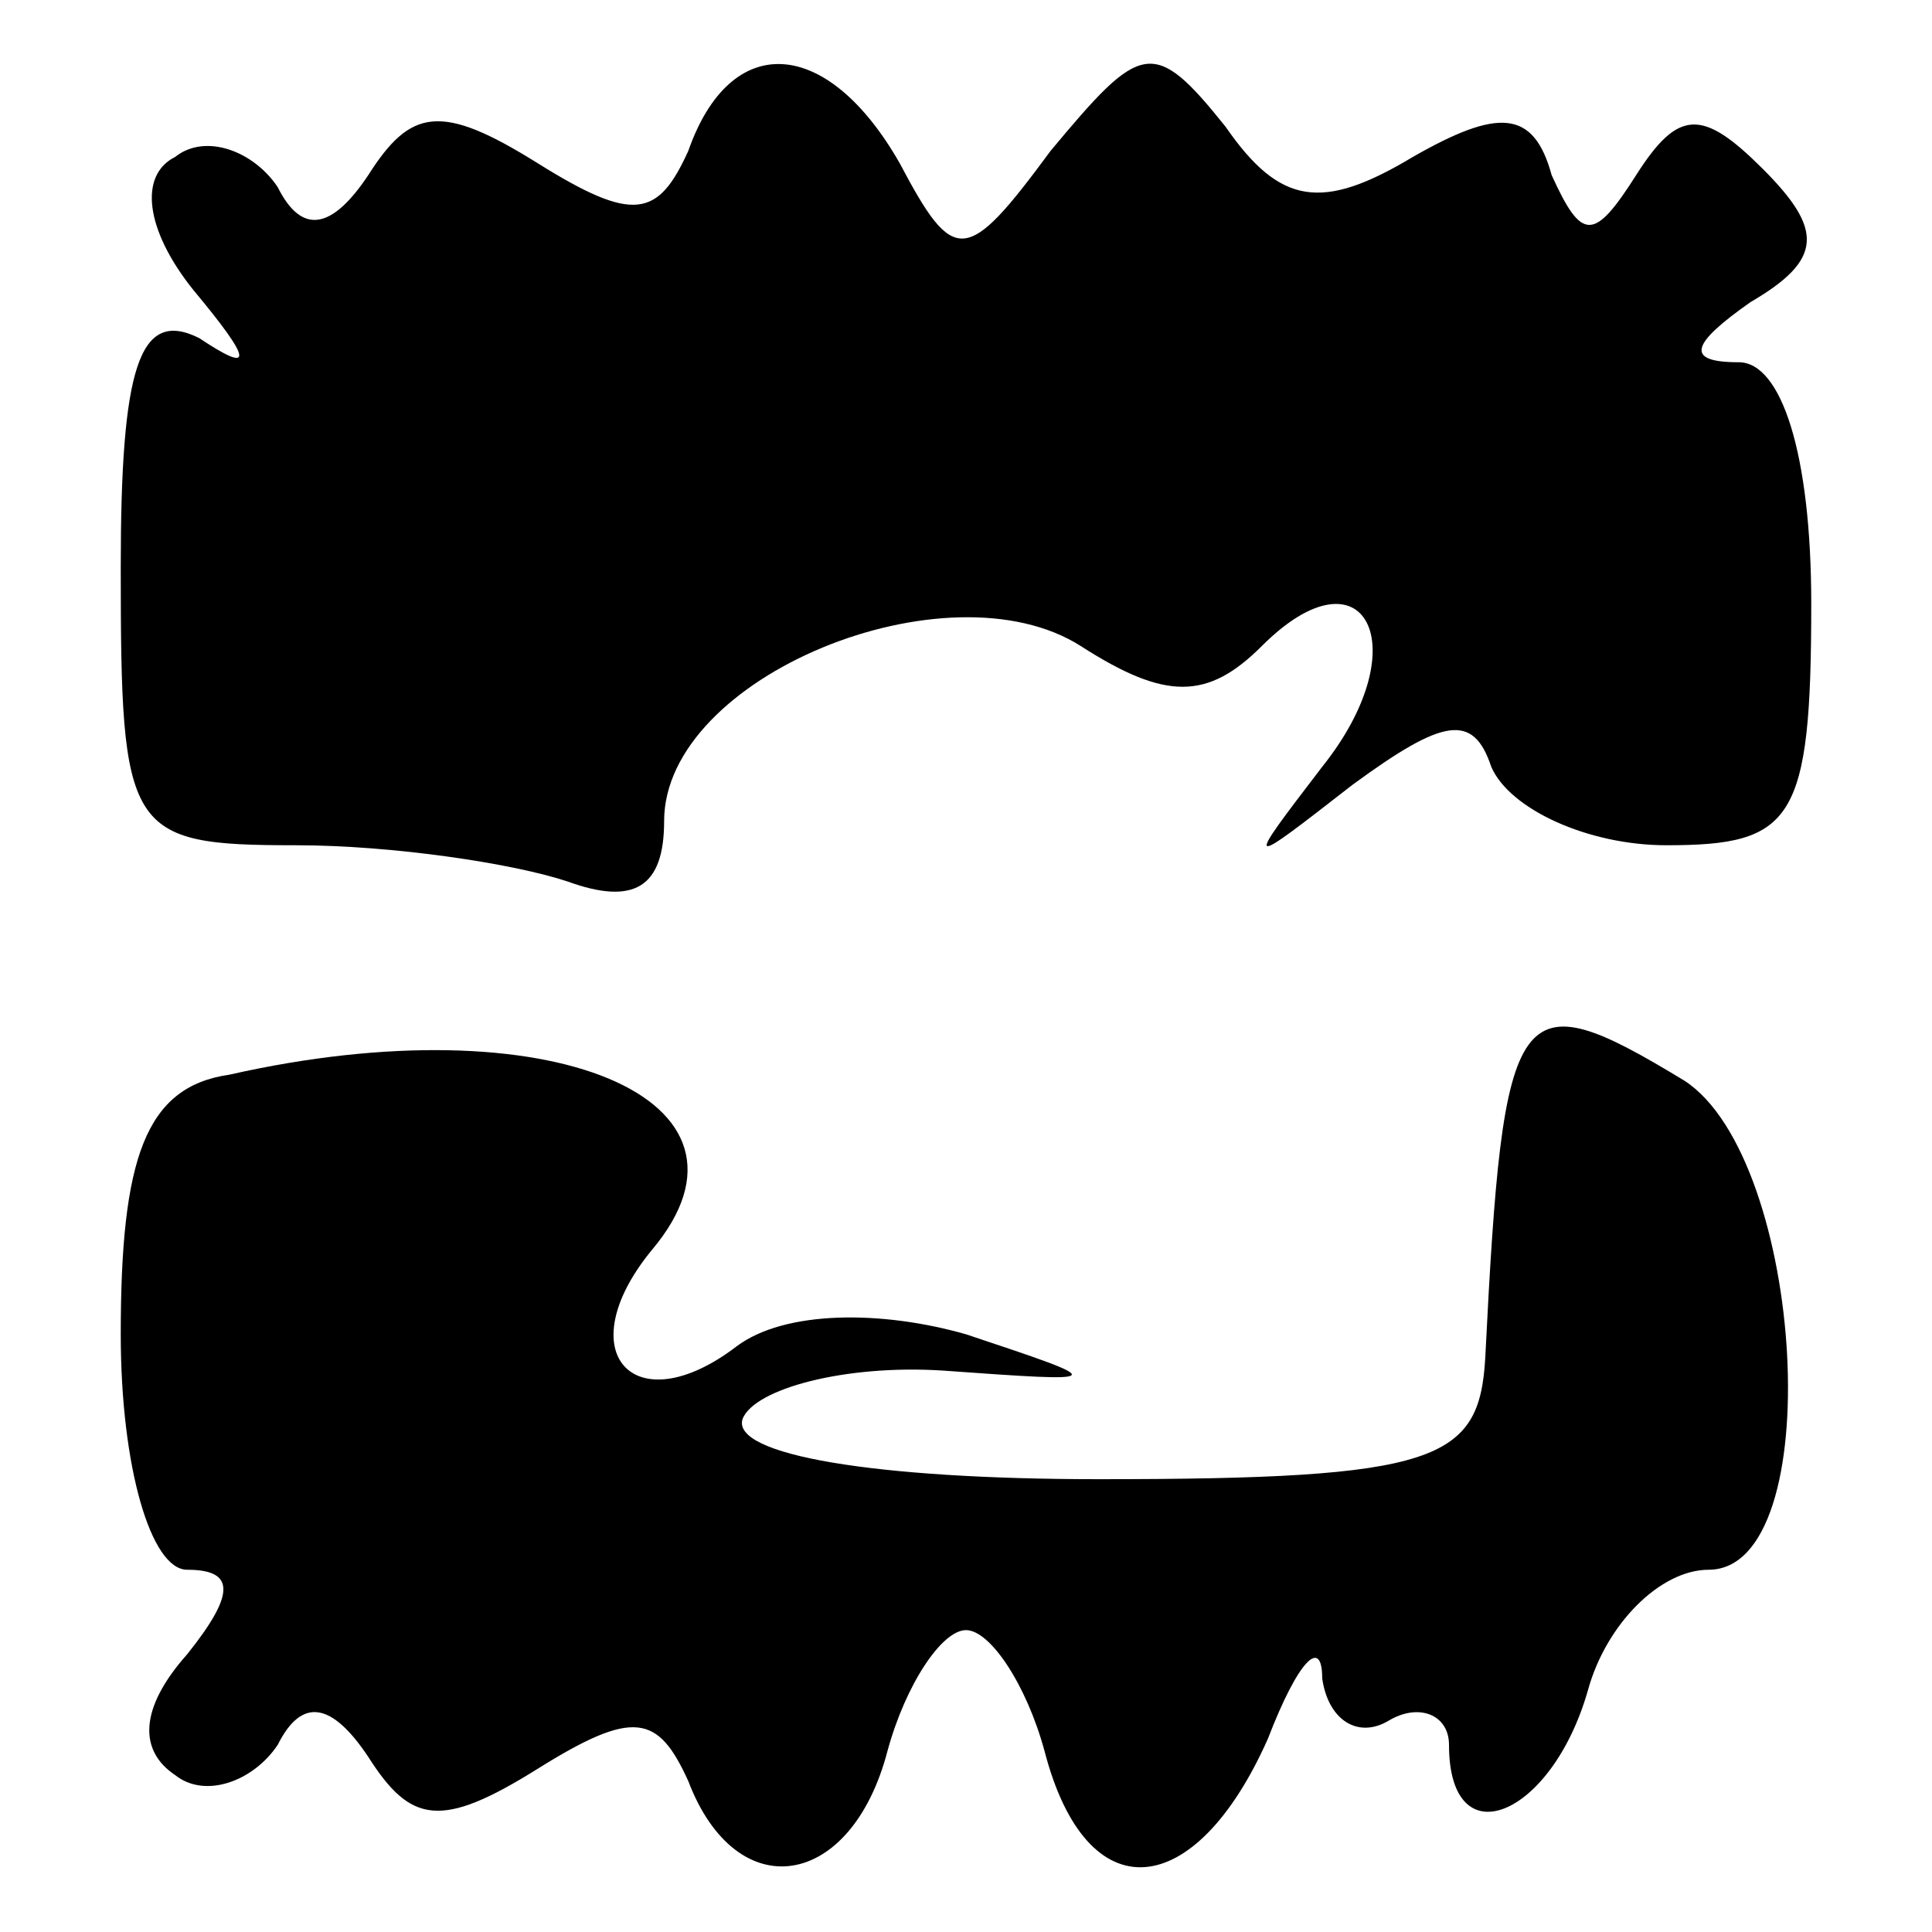 <?xml version="1.0" standalone="no"?>
<!DOCTYPE svg PUBLIC "-//W3C//DTD SVG 20010904//EN"
 "http://www.w3.org/TR/2001/REC-SVG-20010904/DTD/svg10.dtd">
<svg version="1.0" xmlns="http://www.w3.org/2000/svg"
 width="32pt" height="32pt" viewBox="0 0 32 32"
 preserveAspectRatio="xMidYMid meet">
<g transform="translate(0,32) scale(0.1,-0.1)"
fill="#000000" stroke="none">
<path fill="#000000" stroke="none" d="M114 295 c-5 -11 -9 -12 -25 -2 -16 10
-21 9 -28 -2 -6 -9 -11 -10 -15 -2 -4 6 -12 9 -17 5 -6 -3 -5 -12 3 -22 10
-12 10 -14 1 -8 -10 5 -13 -5 -13 -38 0 -44 1 -46 29 -46 16 0 36 -3 45 -6 11
-4 16 -1 16 10 0 24 47 43 69 29 14 -9 21 -9 30 0 17 17 26 0 10 -20 -13 -17
-13 -17 5 -3 15 11 20 12 23 3 3 -7 16 -13 29 -13 21 0 24 4 24 40 0 25 -5 40
-12 40 -9 0 -8 3 2 10 12 7 12 12 2 22 -10 10 -14 10 -21 -1 -7 -11 -9 -11
-14 0 -3 11 -9 11 -23 3 -15 -9 -22 -8 -31 5 -12 15 -14 14 -29 -4 -14 -19
-16 -19 -25 -2 -12 21 -28 22 -35 2z"/>
<path fill="#000000" stroke="none" d="M38 142 c-14 -2 -18 -14 -18 -43 0 -22
5 -39 11 -39 8 0 8 -4 0 -14 -8 -9 -8 -16 -2 -20 5 -4 13 -1 17 5 4 8 9 7 15
-2 7 -11 12 -12 28 -2 16 10 20 9 25 -2 8 -21 27 -18 33 5 3 11 9 20 13 20 4
0 10 -9 13 -20 7 -27 25 -25 37 2 5 13 9 17 9 10 1 -7 6 -10 11 -7 5 3 10 1
10 -4 0 -19 17 -12 23 9 3 11 12 20 20 20 20 0 16 68 -4 81 -28 17 -30 14 -33
-46 -1 -17 -8 -20 -64 -20 -37 0 -61 4 -59 10 2 5 17 9 33 8 28 -2 28 -2 4 6
-14 4 -30 4 -38 -2 -17 -13 -28 -1 -14 16 21 25 -17 41 -70 29z"/>
</g>
</svg>
